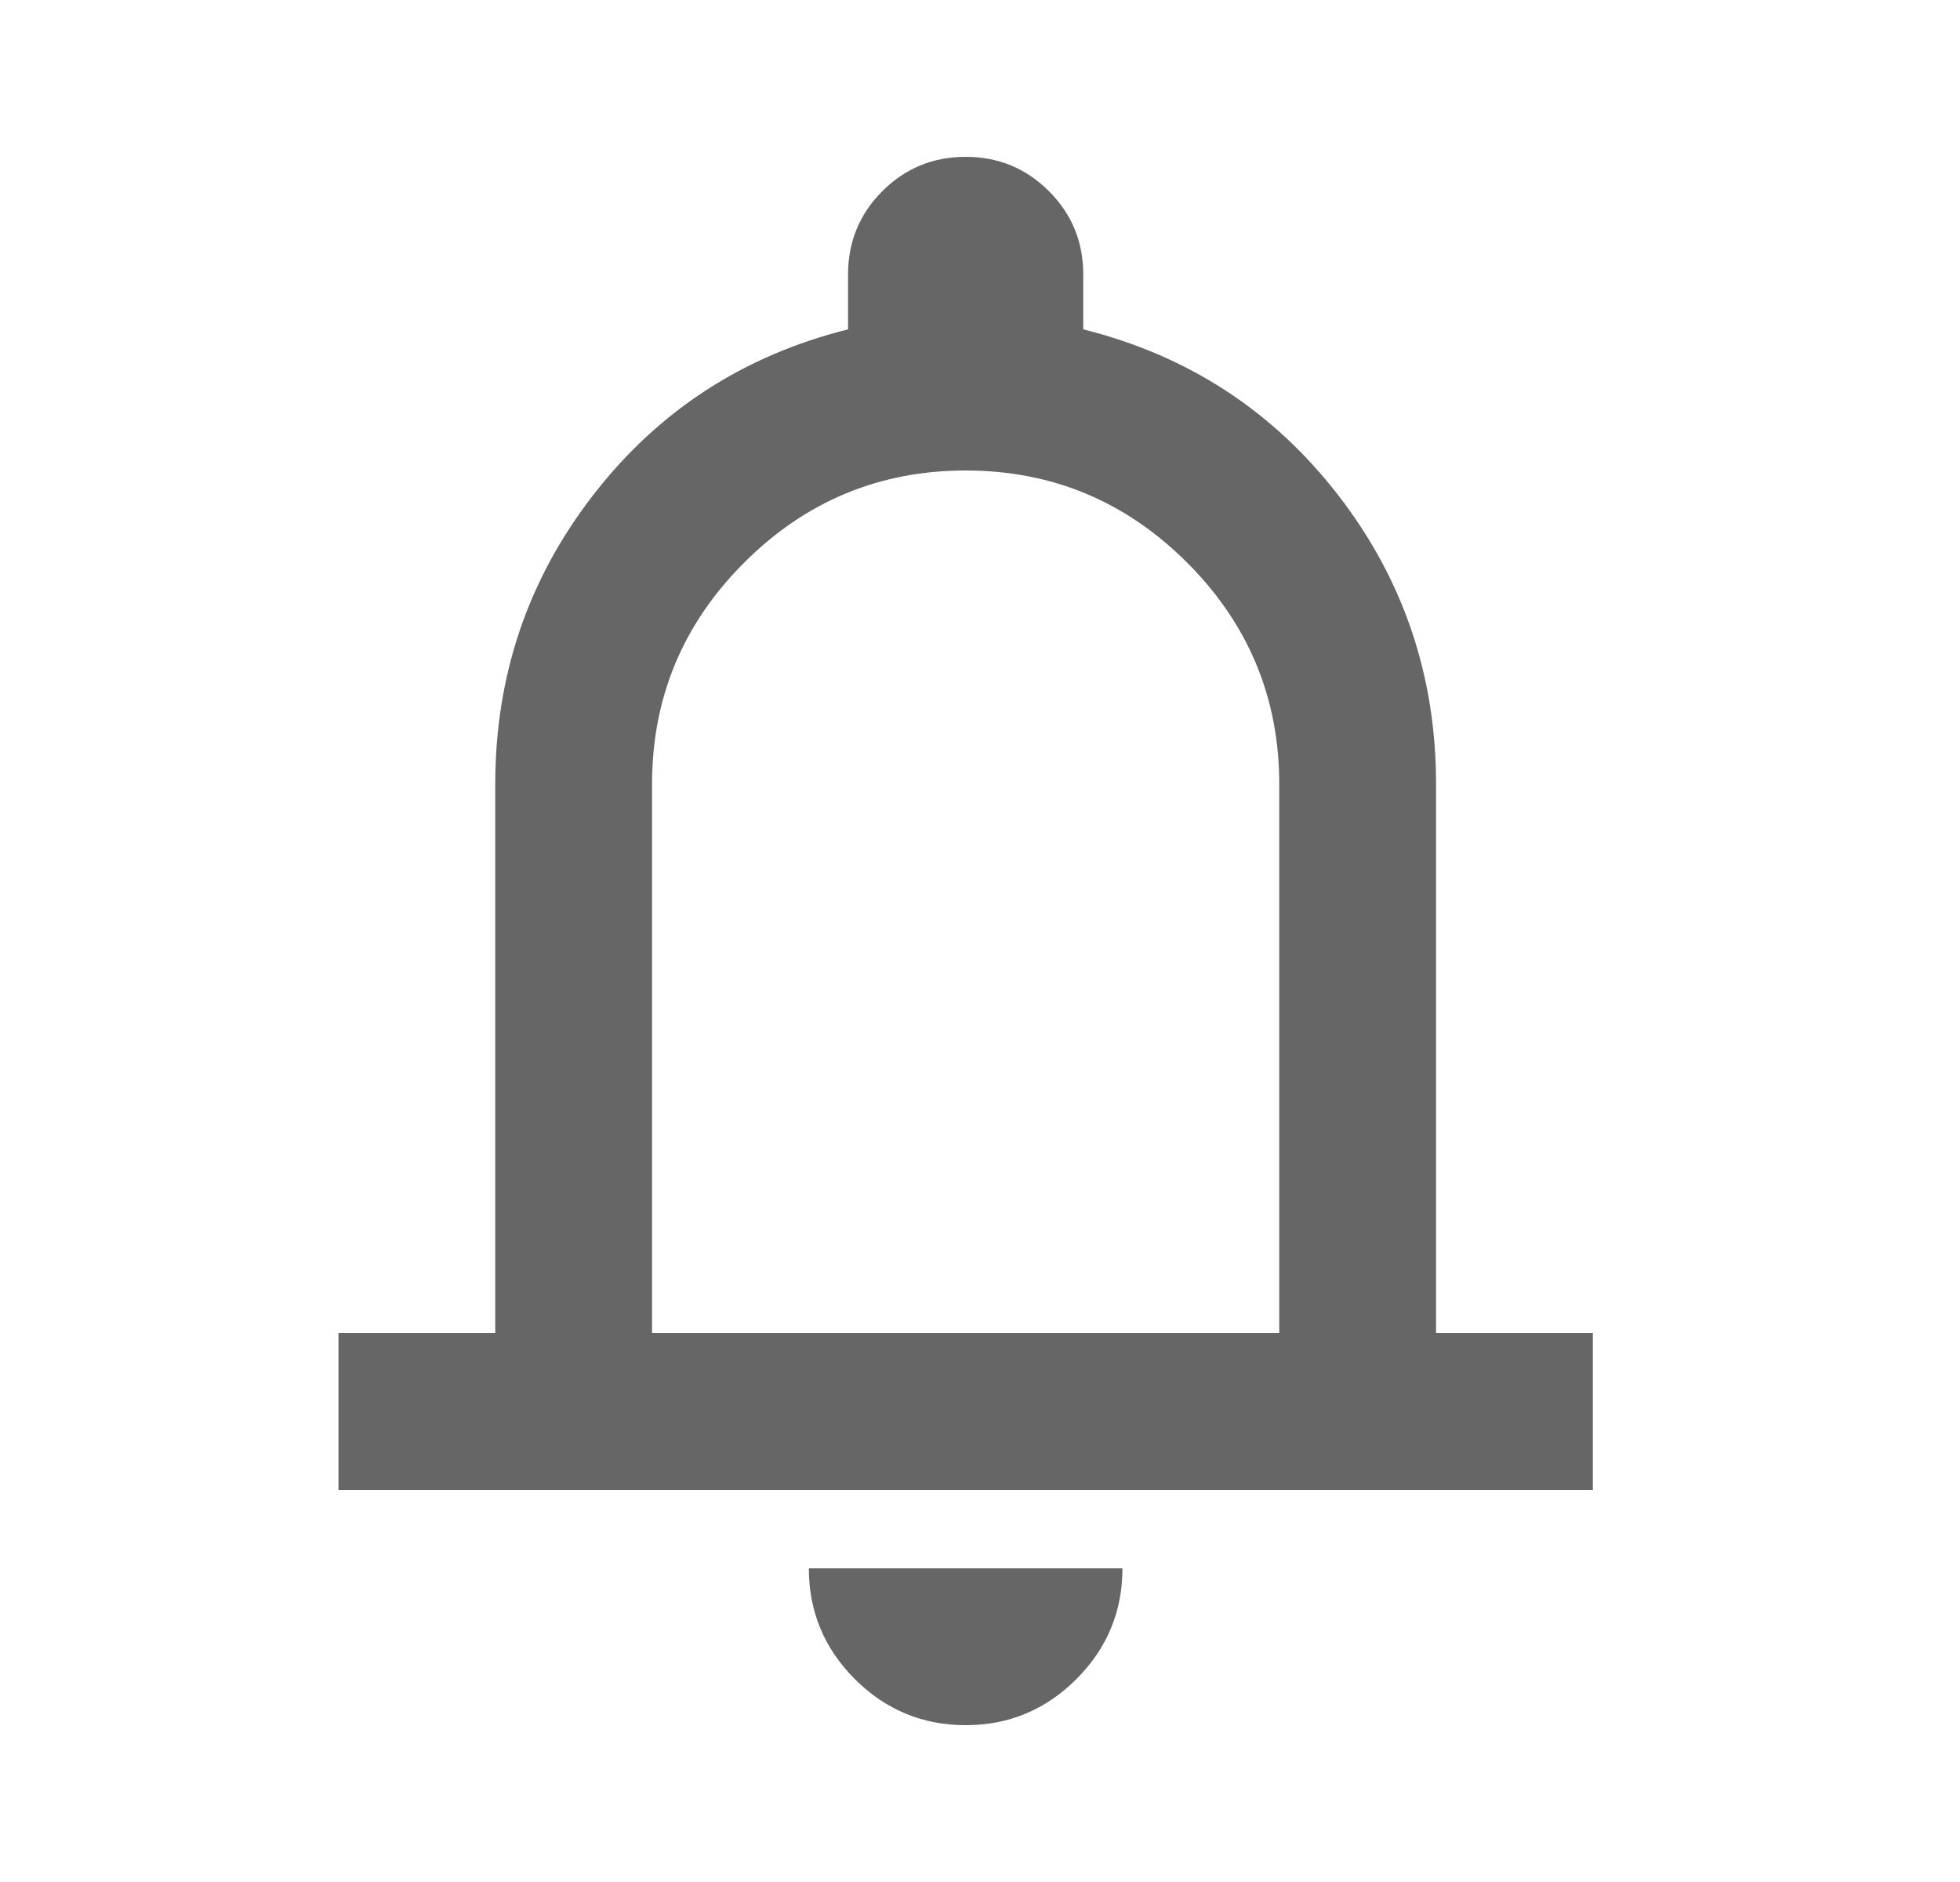 <svg width="25" height="24" viewBox="0 0 25 24" fill="none" xmlns="http://www.w3.org/2000/svg">
<mask id="mask0_2_60" style="mask-type:alpha" maskUnits="userSpaceOnUse" x="0" y="0" width="25" height="24">
<rect x="0.317" width="24" height="24" fill="#D9D9D9"/>
</mask>
<g mask="url(#mask0_2_60)">
<path d="M4.317 19V17H6.317V10C6.317 8.617 6.733 7.388 7.567 6.312C8.4 5.237 9.483 4.533 10.817 4.2V3.5C10.817 3.083 10.963 2.729 11.254 2.438C11.546 2.146 11.9 2 12.317 2C12.733 2 13.088 2.146 13.379 2.438C13.671 2.729 13.817 3.083 13.817 3.5V4.2C15.15 4.533 16.233 5.237 17.067 6.312C17.9 7.388 18.317 8.617 18.317 10V17H20.317V19H4.317ZM12.317 22C11.767 22 11.296 21.804 10.904 21.413C10.512 21.021 10.317 20.55 10.317 20H14.317C14.317 20.55 14.121 21.021 13.729 21.413C13.338 21.804 12.867 22 12.317 22ZM8.317 17H16.317V10C16.317 8.9 15.925 7.958 15.142 7.175C14.358 6.392 13.417 6 12.317 6C11.217 6 10.275 6.392 9.492 7.175C8.708 7.958 8.317 8.9 8.317 10V17Z" fill="#666666"/>
</g>
</svg>
